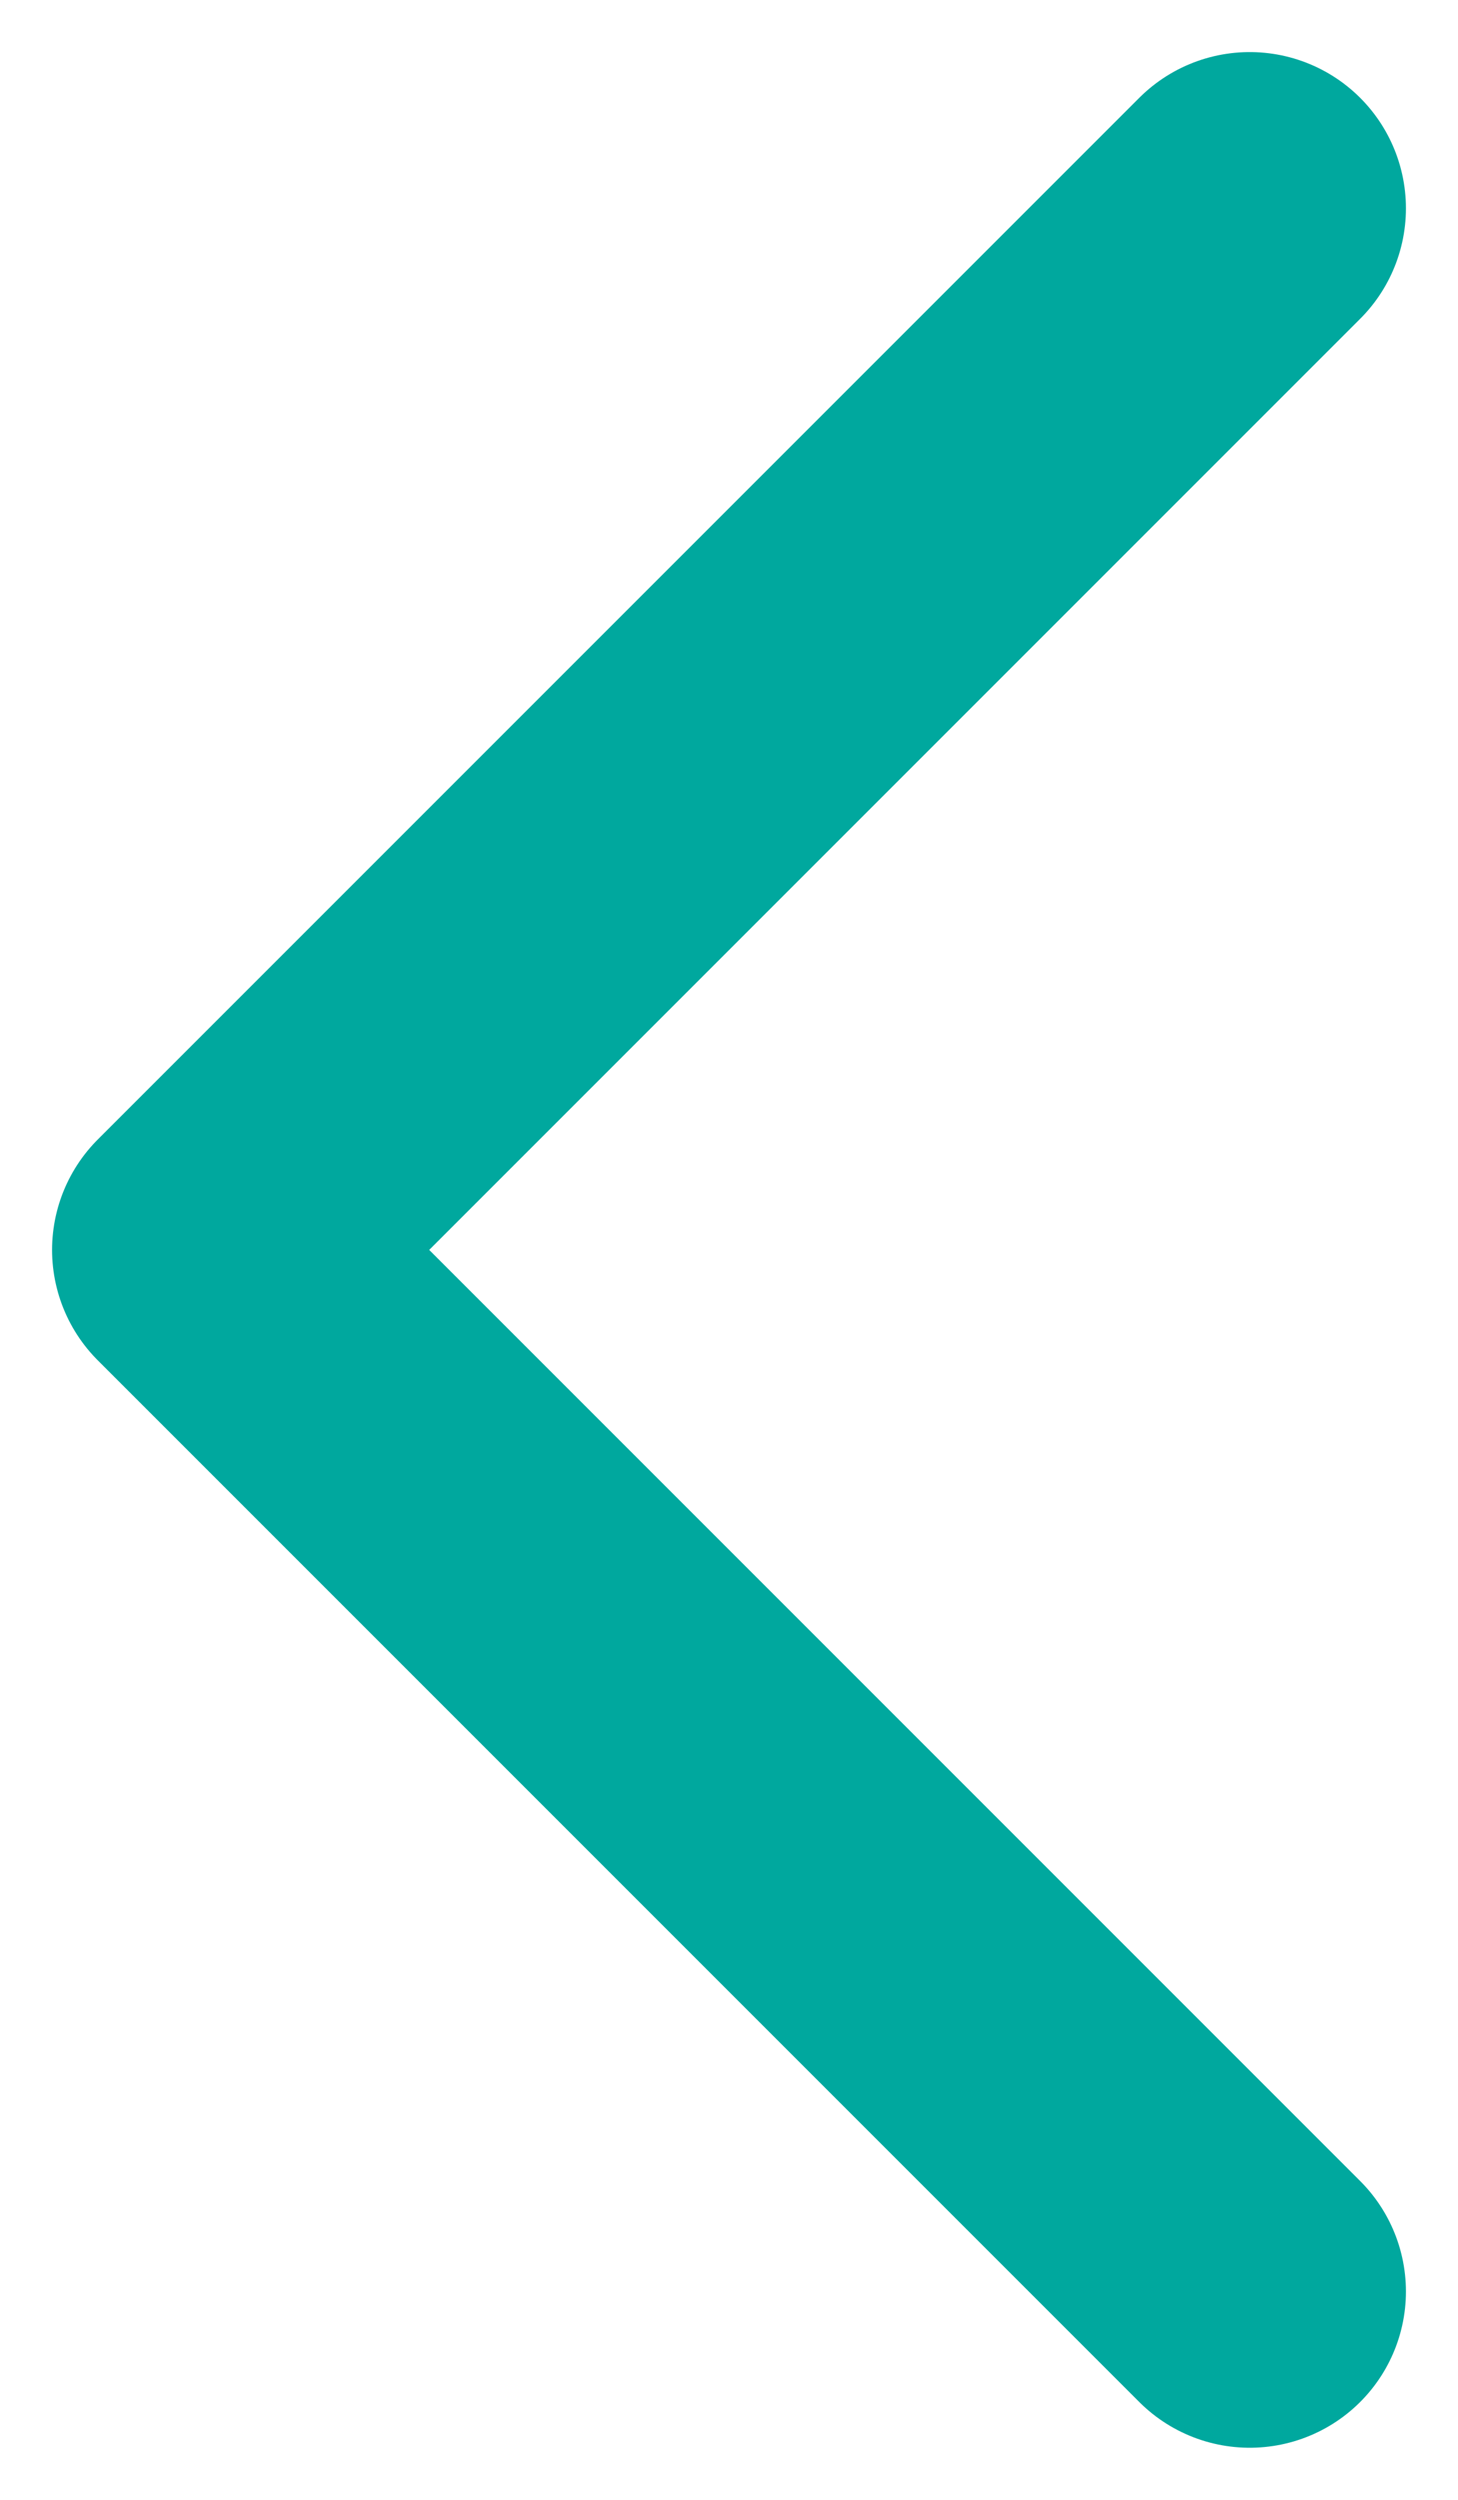 <svg width="7" height="12" viewBox="0 0 7 12" fill="none" xmlns="http://www.w3.org/2000/svg">
<g id="Vector">
<path id="vector-2" d="M6 1L1 6L6 11" stroke="#00A89E" stroke-width="1.5" stroke-linecap="round" stroke-linejoin="round"/>
</g>
</svg>
